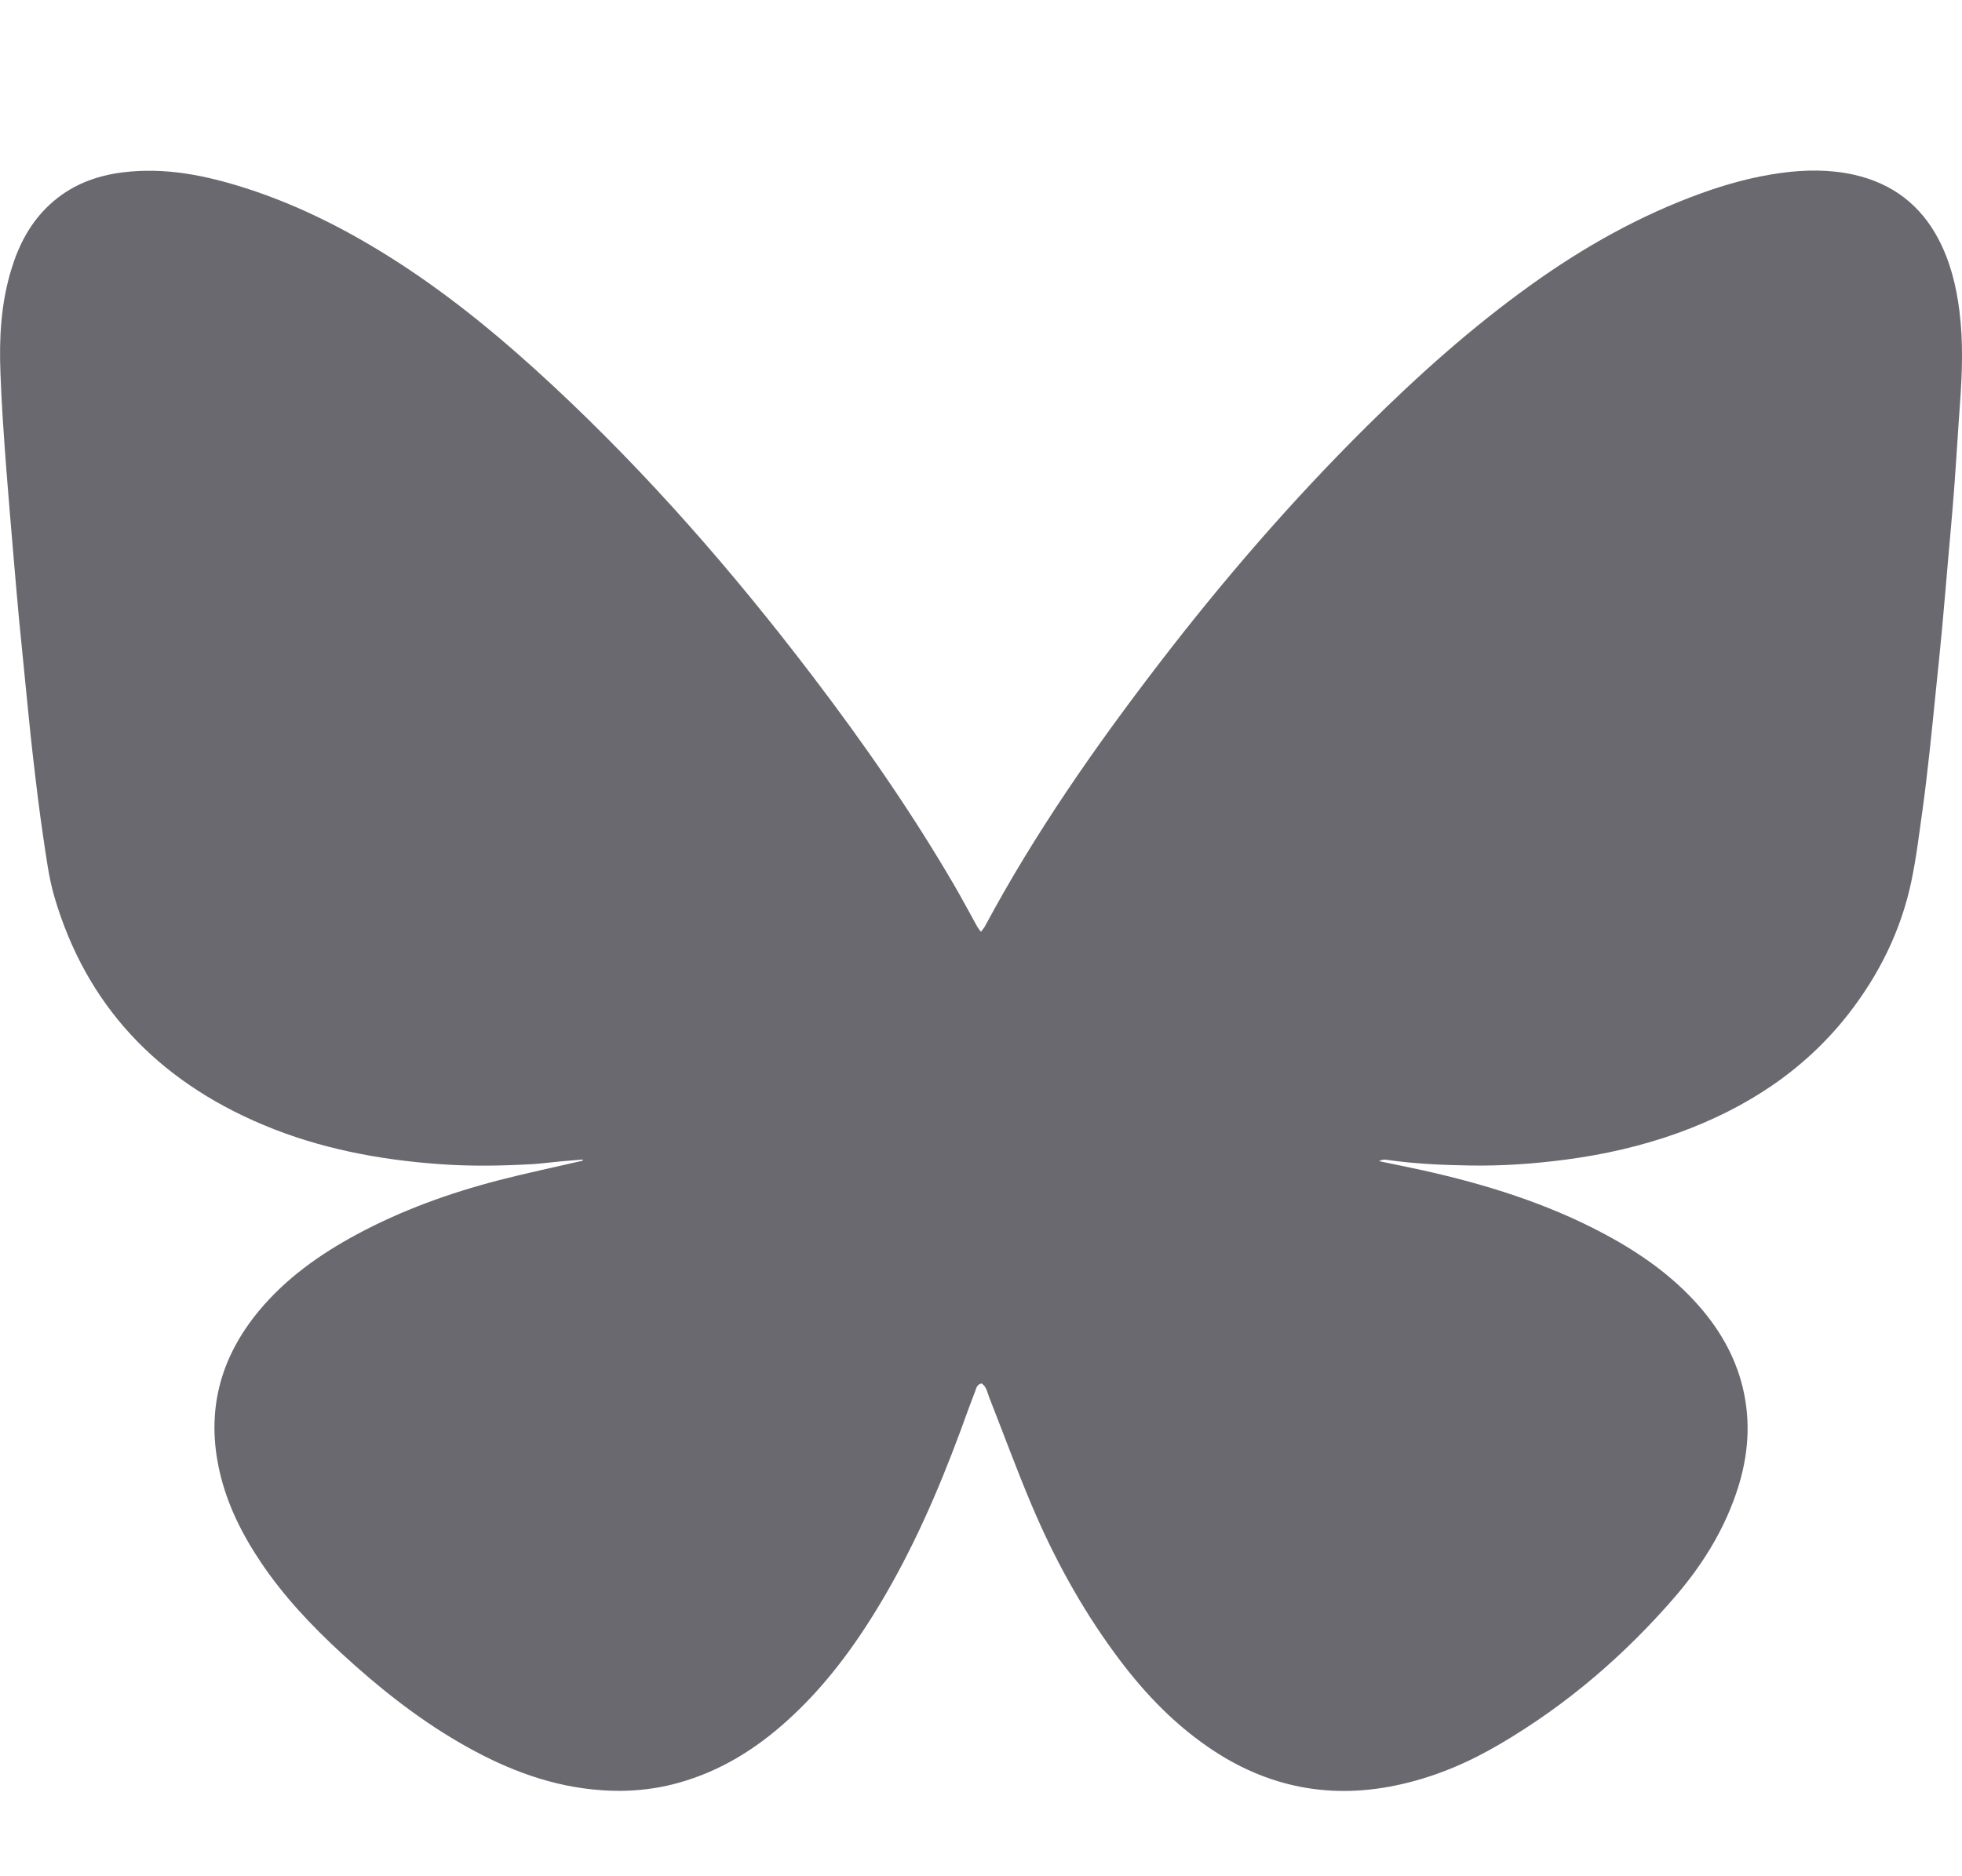 <svg width="23" height="22" viewBox="0 0 23 22" fill="none" xmlns="http://www.w3.org/2000/svg">
<g clip-path="url(#clip0_681_11)">
<path d="M6.833 13.596C6.746 13.603 6.658 13.61 6.571 13.618C6.462 13.628 6.354 13.643 6.245 13.65C5.876 13.671 5.506 13.677 5.137 13.649C4.431 13.597 3.744 13.465 3.094 13.193C1.83 12.664 1.009 11.774 0.64 10.524C0.57 10.287 0.541 10.039 0.504 9.795C0.458 9.484 0.421 9.171 0.385 8.858C0.352 8.571 0.325 8.283 0.296 7.996C0.271 7.747 0.246 7.497 0.222 7.248C0.198 6.989 0.176 6.73 0.154 6.471C0.127 6.16 0.102 5.85 0.077 5.539C0.061 5.328 0.045 5.117 0.032 4.905C0.02 4.726 0.012 4.546 0.005 4.366C-0.011 3.957 0.012 3.551 0.134 3.155C0.221 2.87 0.356 2.609 0.584 2.398C0.822 2.178 1.112 2.061 1.44 2.021C1.938 1.959 2.413 2.057 2.879 2.206C3.522 2.412 4.11 2.717 4.668 3.077C5.327 3.503 5.922 4.001 6.489 4.529C7.61 5.574 8.604 6.718 9.521 7.922C10.123 8.712 10.687 9.524 11.184 10.376C11.279 10.539 11.367 10.706 11.459 10.871C11.469 10.887 11.482 10.902 11.499 10.926C11.519 10.899 11.536 10.881 11.547 10.86C12.128 9.775 12.834 8.762 13.589 7.779C14.338 6.803 15.144 5.87 16.025 4.996C16.624 4.402 17.252 3.839 17.945 3.342C18.559 2.901 19.217 2.529 19.941 2.267C20.245 2.157 20.556 2.072 20.878 2.028C21.164 1.989 21.451 1.986 21.734 2.049C22.19 2.152 22.514 2.408 22.721 2.798C22.863 3.066 22.933 3.353 22.97 3.648C23.015 4.007 23.003 4.366 22.977 4.725C22.952 5.065 22.933 5.404 22.907 5.744C22.886 6.029 22.858 6.313 22.834 6.598C22.811 6.864 22.789 7.129 22.764 7.395C22.742 7.638 22.716 7.88 22.691 8.123C22.668 8.35 22.646 8.577 22.621 8.804C22.595 9.033 22.57 9.263 22.538 9.492C22.497 9.778 22.464 10.066 22.403 10.349C22.282 10.914 22.029 11.428 21.666 11.893C21.153 12.549 20.471 12.996 19.667 13.286C19.241 13.439 18.801 13.539 18.349 13.598C17.976 13.647 17.6 13.673 17.224 13.666C16.9 13.661 16.575 13.646 16.253 13.599C16.225 13.595 16.195 13.599 16.165 13.615C16.334 13.65 16.503 13.684 16.672 13.721C17.42 13.887 18.144 14.113 18.815 14.473C19.232 14.696 19.61 14.964 19.916 15.313C20.182 15.616 20.367 15.955 20.446 16.343C20.528 16.747 20.482 17.141 20.346 17.529C20.192 17.971 19.944 18.366 19.634 18.725C19.05 19.401 18.375 19.985 17.587 20.448C17.232 20.658 16.854 20.822 16.445 20.917C15.613 21.112 14.853 20.961 14.164 20.486C13.725 20.184 13.374 19.804 13.068 19.386C12.668 18.841 12.35 18.255 12.091 17.642C11.916 17.227 11.762 16.805 11.597 16.387C11.574 16.329 11.567 16.262 11.507 16.221C11.449 16.234 11.444 16.282 11.43 16.318C11.37 16.472 11.315 16.627 11.258 16.782C10.998 17.483 10.7 18.169 10.31 18.817C10.013 19.311 9.671 19.775 9.233 20.171C8.864 20.506 8.447 20.768 7.949 20.906C7.62 20.997 7.285 21.018 6.945 20.982C6.375 20.923 5.865 20.711 5.384 20.432C4.878 20.138 4.428 19.777 4.004 19.387C3.651 19.062 3.325 18.716 3.061 18.323C2.838 17.992 2.663 17.642 2.575 17.257C2.414 16.557 2.572 15.926 3.041 15.364C3.352 14.991 3.745 14.71 4.179 14.476C4.704 14.193 5.265 13.99 5.847 13.839C6.172 13.755 6.501 13.686 6.829 13.61C6.83 13.605 6.831 13.6 6.833 13.596V13.596Z" fill="#69696F"/>
</g>
<defs>
<clipPath id="clip0_681_11">
<rect width="23" height="19" fill="white" transform="translate(0 2)"/>
</clipPath>
</defs>
</svg>
